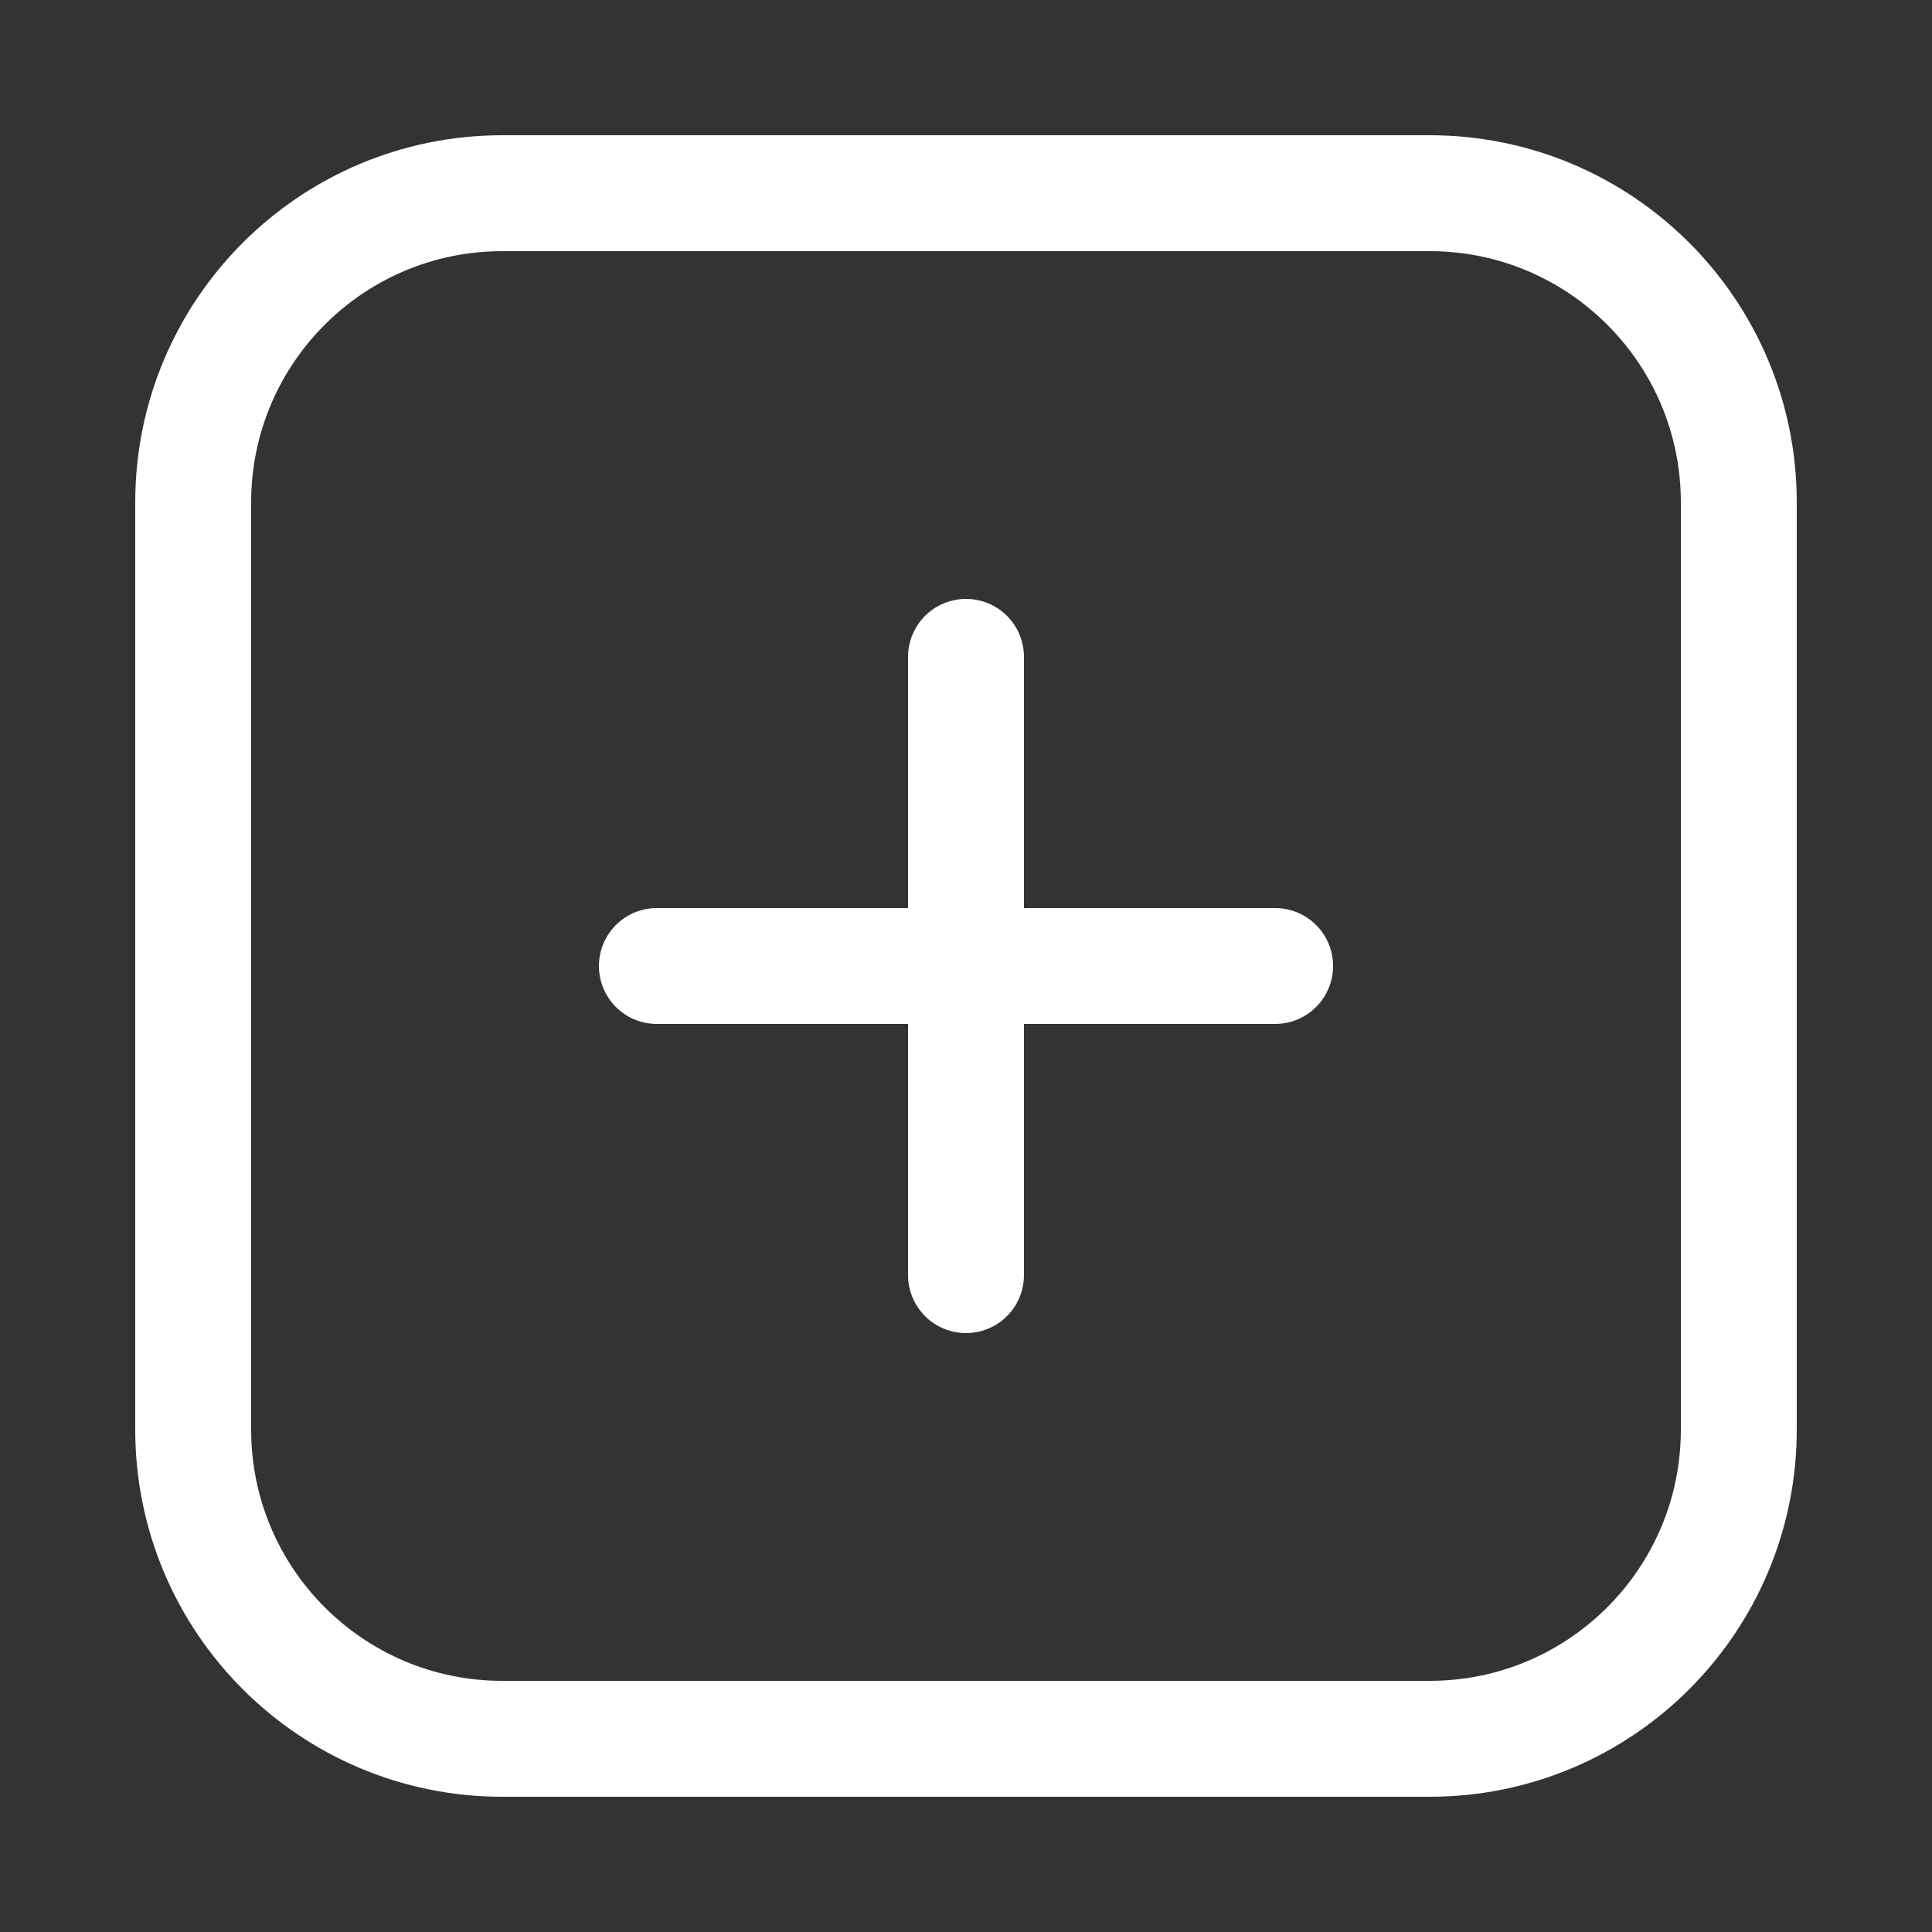 <svg width="25" height="25" viewBox="0 0 25 25" fill="none" xmlns="http://www.w3.org/2000/svg">
<rect x="0" y="0" width="25" height="25" fill="#333333" stroke="none"/>
<path d="M8.5 12.5H16.5M12.5 8.5V16.5M6.5 22.5H18.5C20.709 22.5 22.5 20.709 22.5 18.5V6.5C22.5 4.291 20.709 2.5 18.5 2.5H6.5C4.291 2.5 2.5 4.291 2.5 6.5V18.5C2.5 20.709 4.291 22.5 6.5 22.5Z" stroke="white" stroke-width="1.5" stroke-linecap="round" stroke-linejoin="round"/>
</svg>
